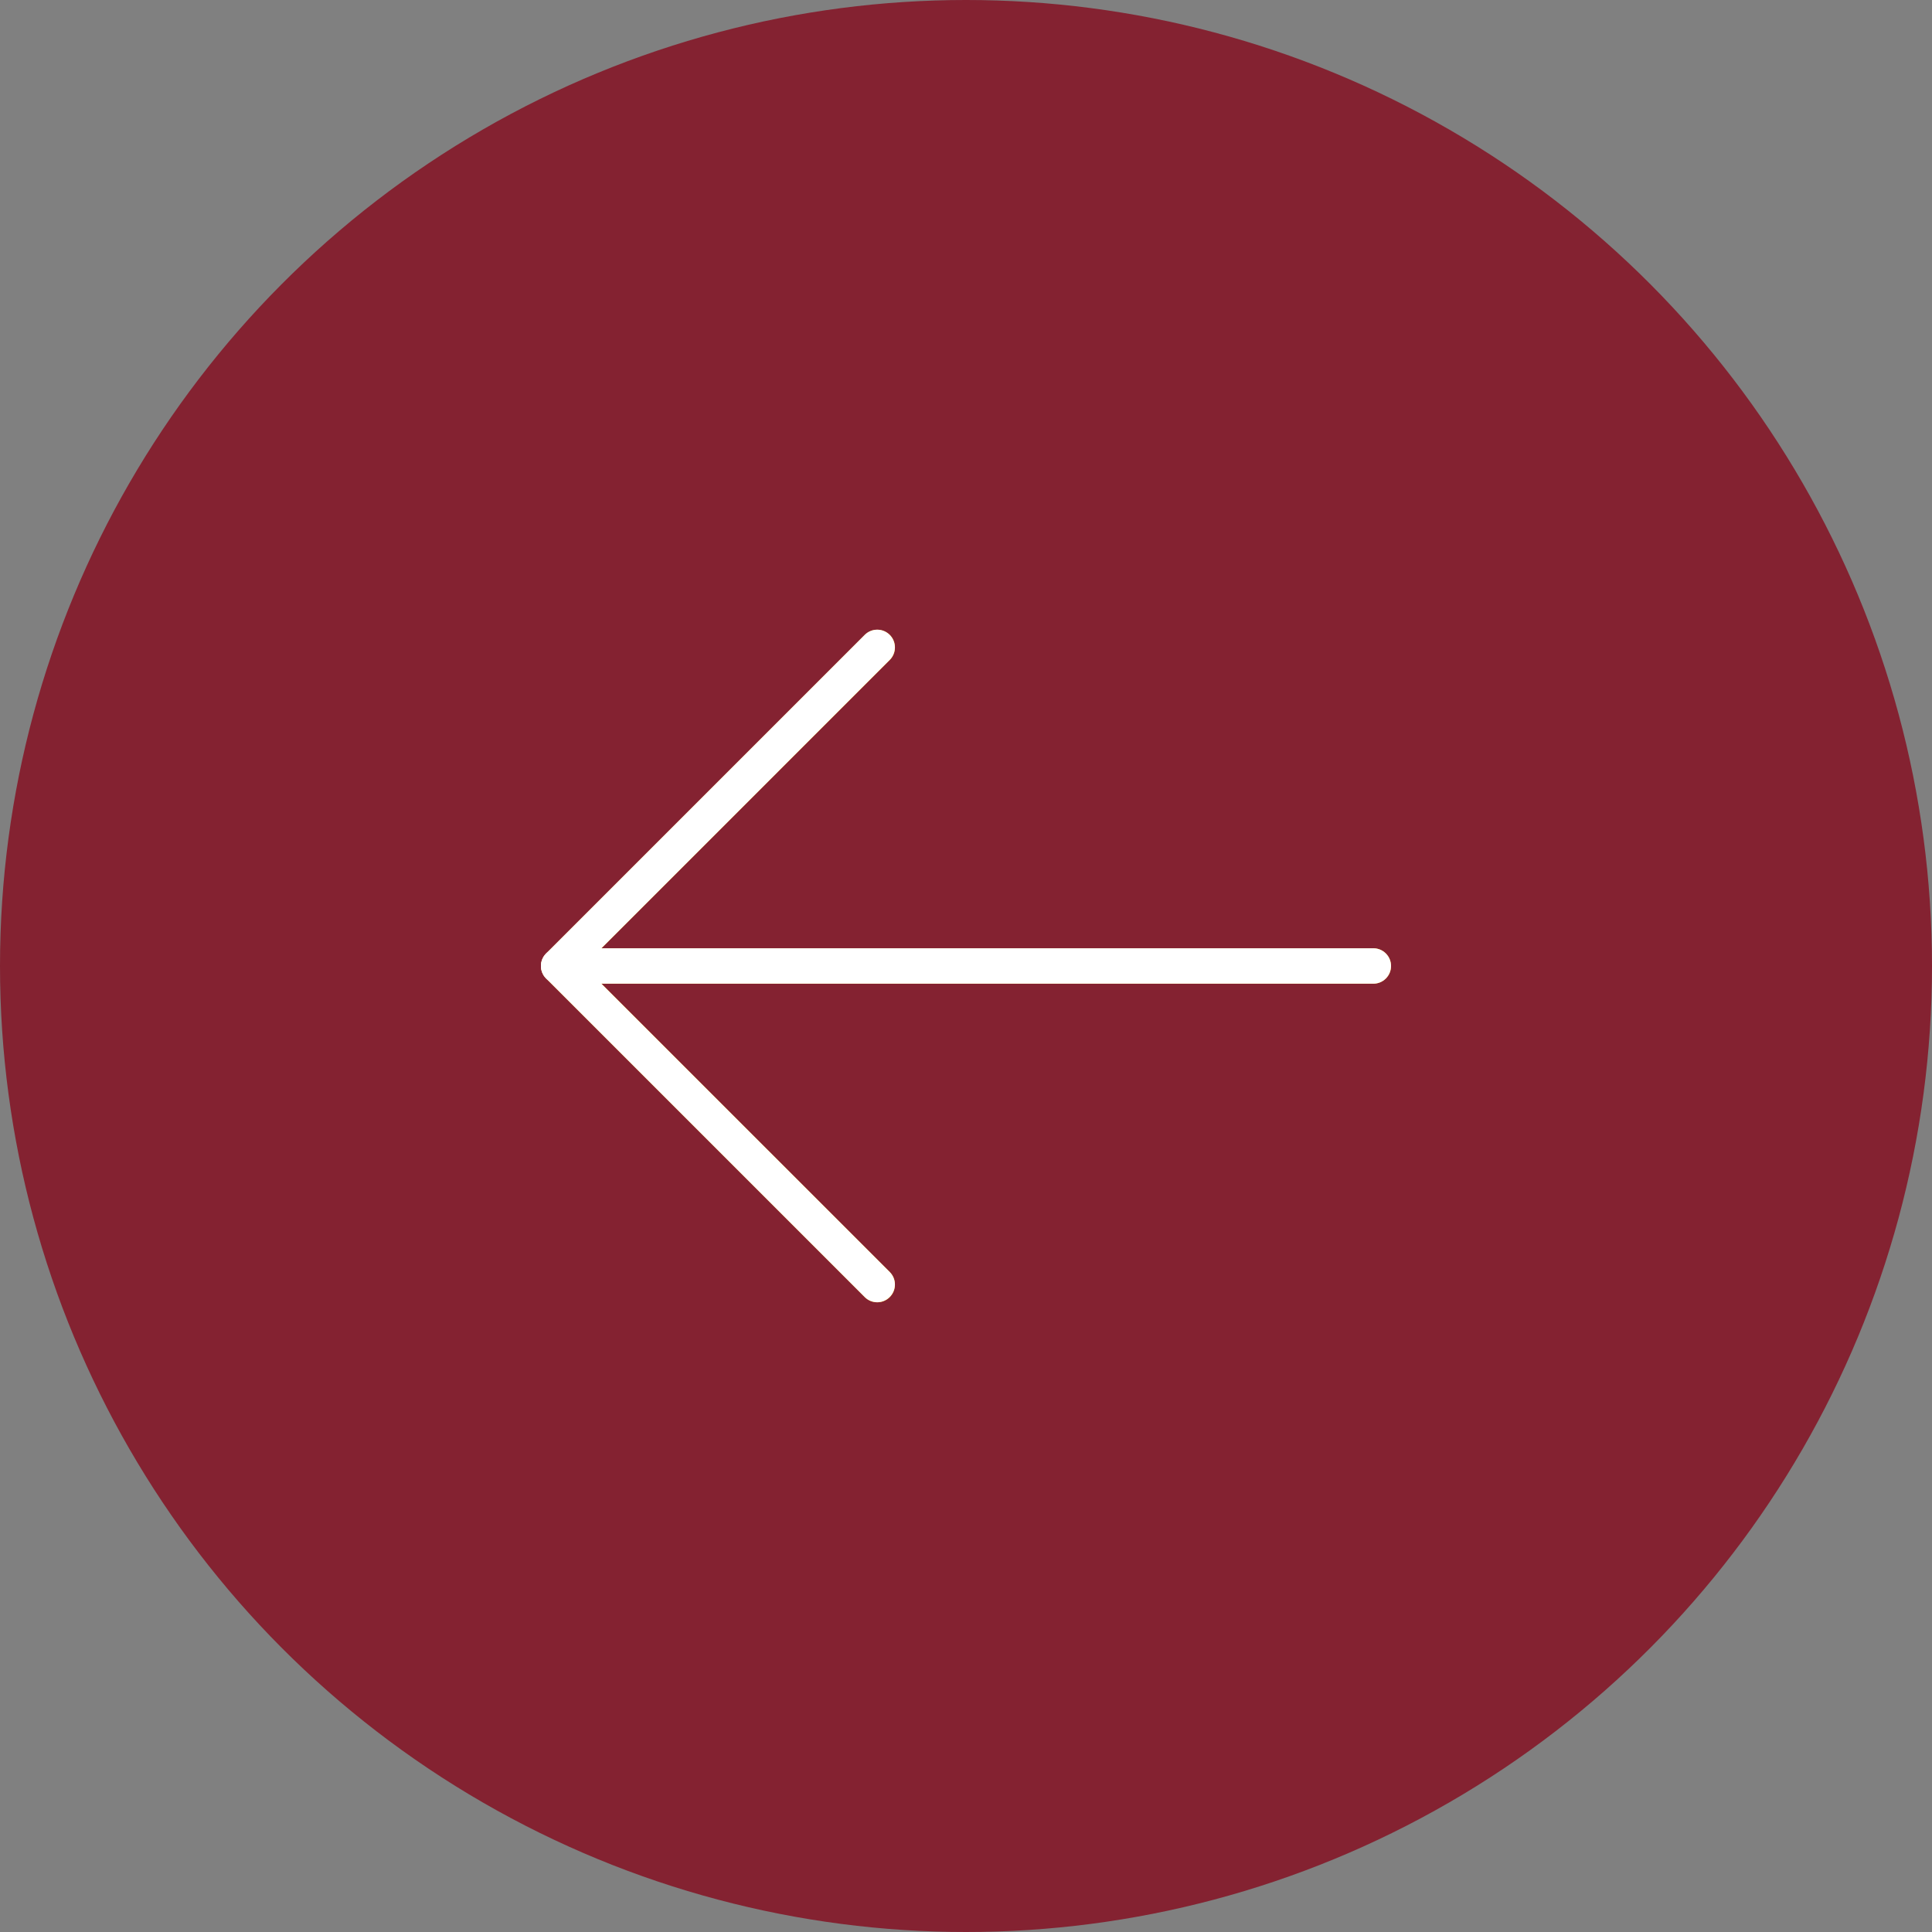 <svg width="50" height="50" viewBox="0 0 50 50" fill="none" xmlns="http://www.w3.org/2000/svg">
<rect x="0" y="0" width="50" height="50" fill="#808080" stroke="none"/>
<circle cx="25" cy="25" r="25" fill="#842231"/>
<g clip-path="url(#clip0_111_220)">
<path d="M23.033 32.925L15.565 25.458L35.542 25.458C35.795 25.458 36 25.253 36 25C36 24.746 35.795 24.541 35.542 24.541L15.565 24.541L23.033 17.074C23.209 16.892 23.204 16.602 23.022 16.426C22.844 16.254 22.562 16.254 22.385 16.426L14.135 24.676C13.956 24.855 13.955 25.145 14.134 25.324C14.134 25.324 14.134 25.325 14.135 25.325L22.385 33.575C22.567 33.751 22.857 33.746 23.033 33.564C23.204 33.386 23.204 33.104 23.033 32.927L23.033 32.925Z" fill="#FFC107"/>
<path d="M14 25C13.999 24.878 14.048 24.761 14.134 24.675L22.384 16.425C22.566 16.249 22.856 16.254 23.032 16.436C23.203 16.614 23.203 16.895 23.032 17.073L15.106 25L23.032 32.925C23.208 33.107 23.203 33.397 23.02 33.573C22.843 33.745 22.561 33.745 22.384 33.573L14.134 25.323C14.048 25.237 14 25.121 14 25Z" fill="white"/>
<path d="M14 25C14 24.746 14.205 24.541 14.458 24.541L35.542 24.541C35.795 24.541 36 24.746 36 25C36 25.253 35.795 25.458 35.542 25.458L14.458 25.458C14.205 25.458 14 25.253 14 25Z" fill="white"/>
</g>
<defs>
<clipPath id="clip0_111_220">
<rect width="22" height="22" fill="white" transform="translate(36 14) rotate(90)"/>
</clipPath>
</defs>
</svg>
